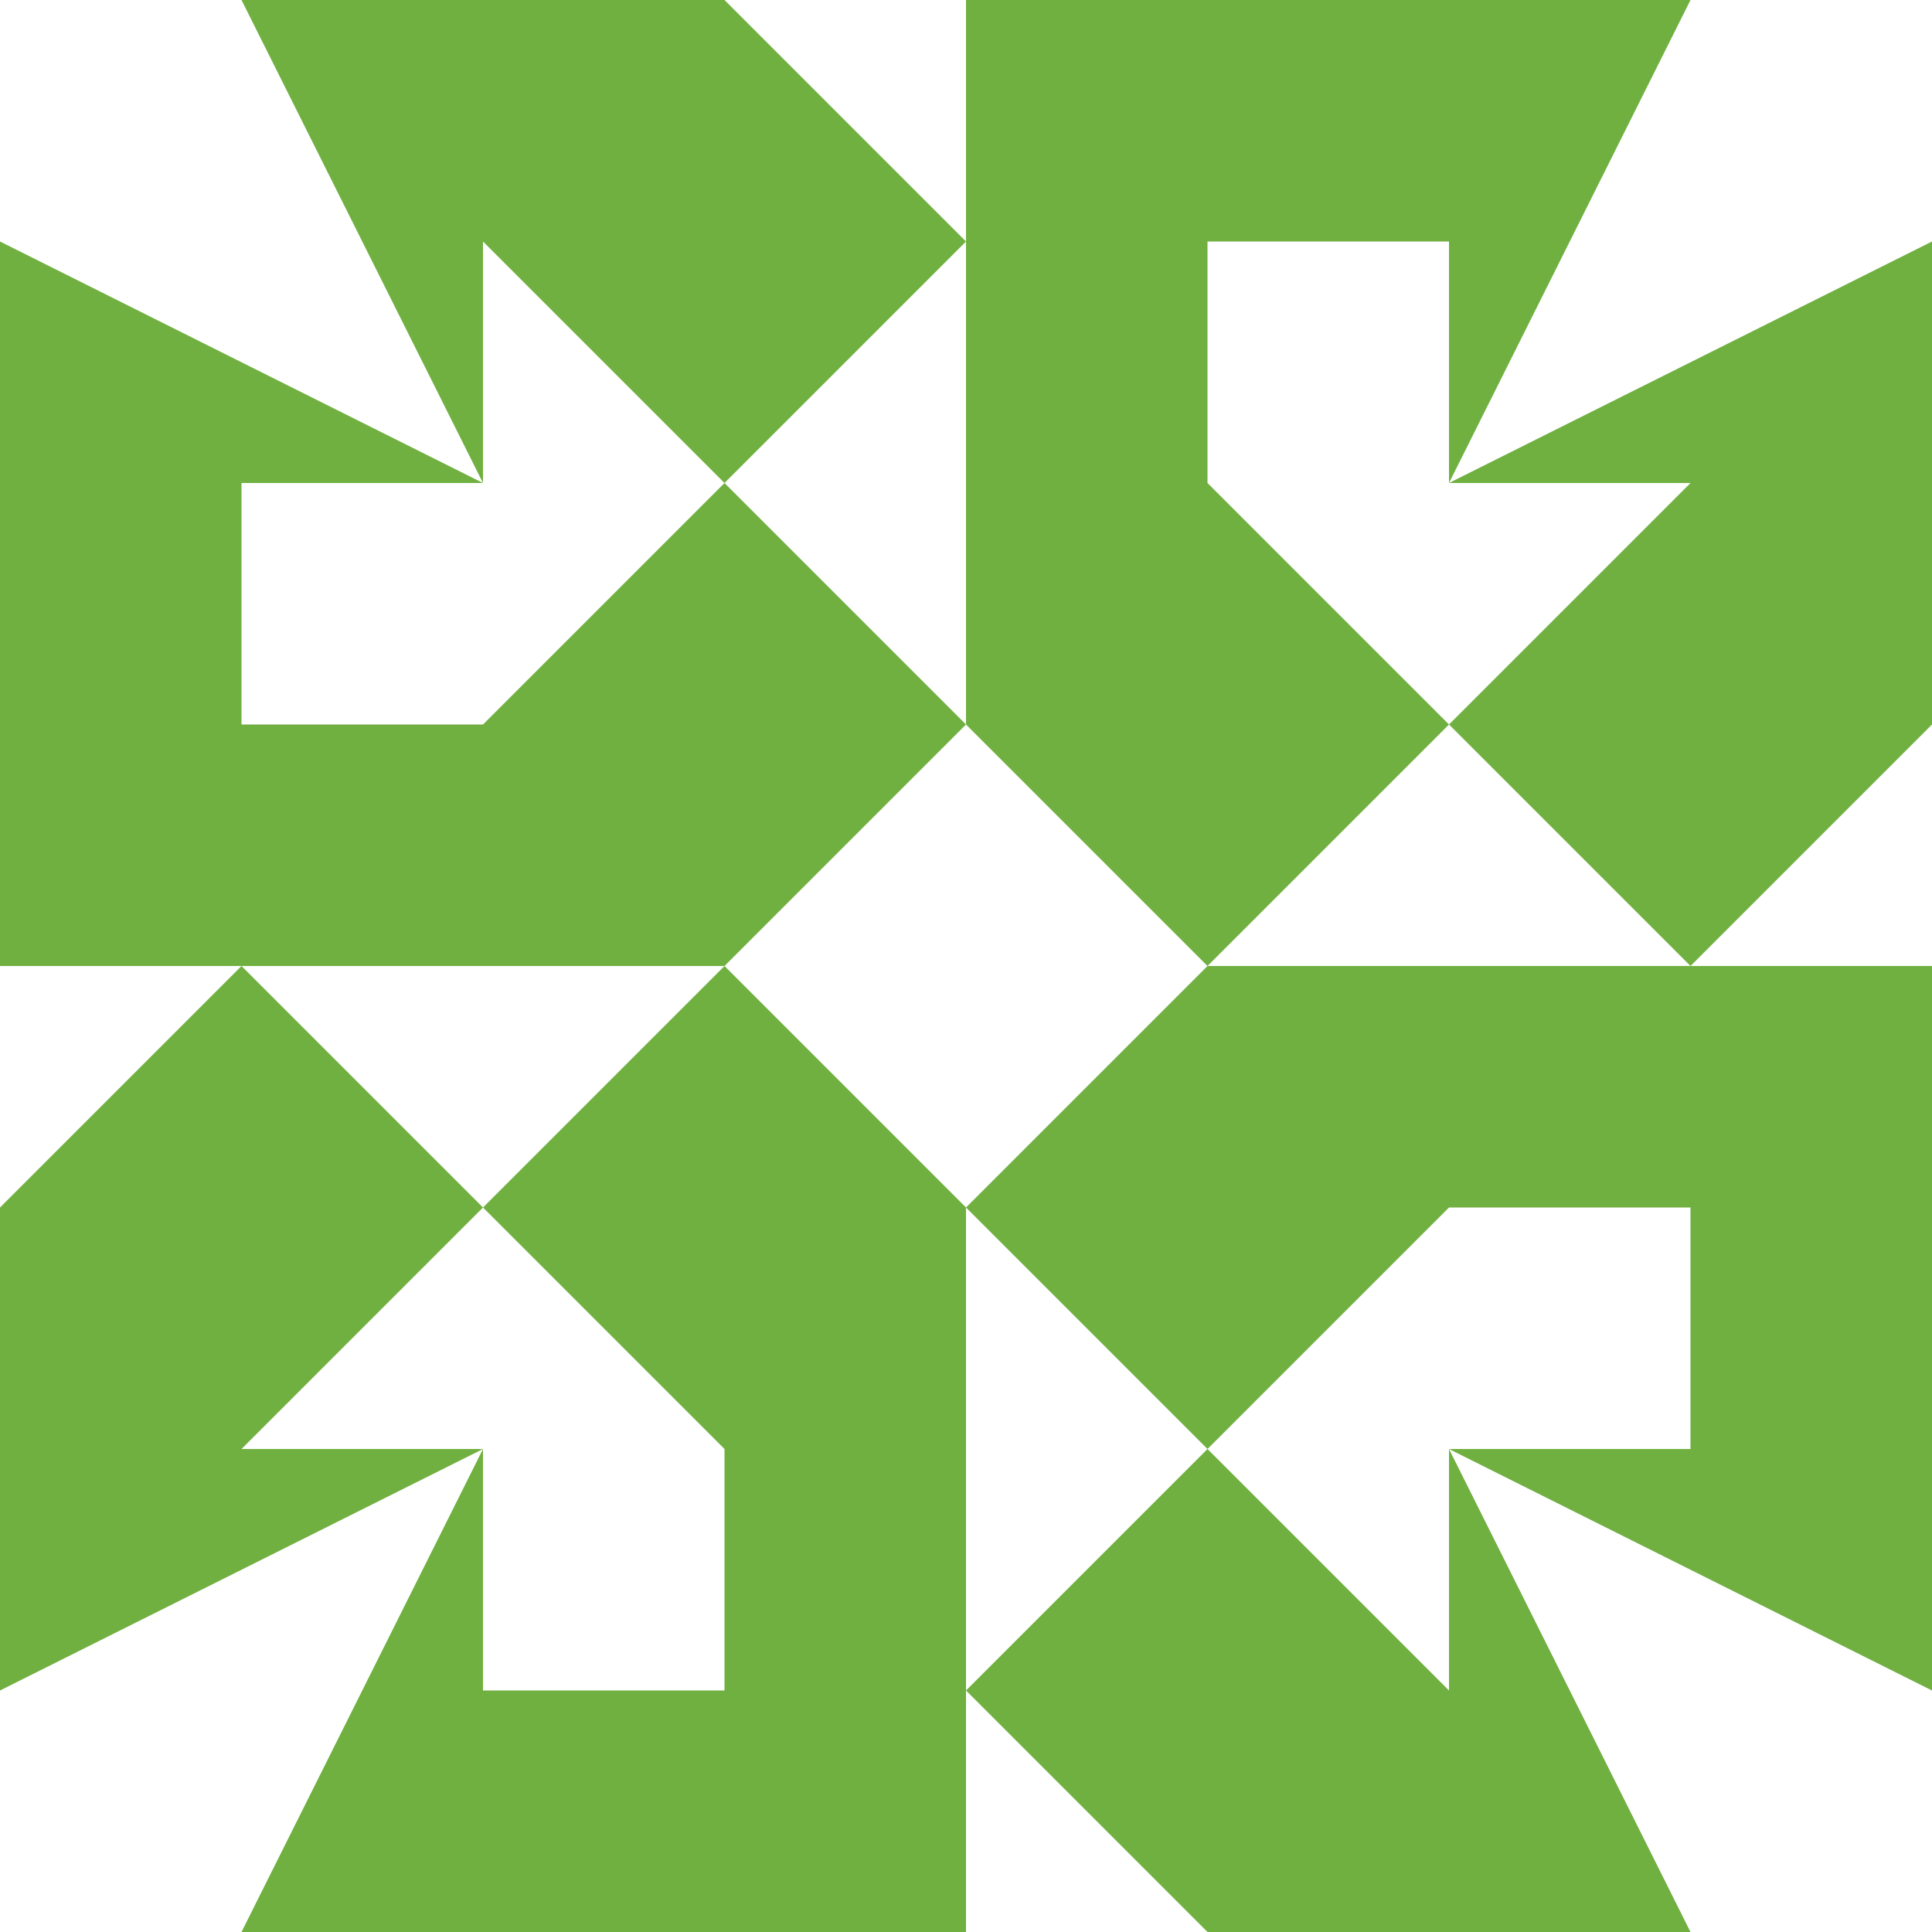 <?xml version="1.0" standalone="no"?>
<!DOCTYPE svg PUBLIC
   "-//W3C//DTD SVG 1.1/EN"
   "http://www.w3.org/Graphics/SVG/1.1/DTD/svg11.dtd">

<svg width="480" height="480" version="1.1"
     xmlns="http://www.w3.org/2000/svg">
  <title>a boring SVG shape</title>
  <desc>
    Lua generator commit: 2472d776
    Generated from hex: 7b40aae2 c02cb120
    1 1 shape=3 turn=3 invert=0
    2 1 shape=3 turn=4 invert=0
    2 2 shape=3 turn=5 invert=0
    1 2 shape=3 turn=6 invert=0
    0 0 shape=6 turn=2 invert=1
    3 0 shape=6 turn=3 invert=1
    3 3 shape=6 turn=4 invert=1
    0 3 shape=6 turn=5 invert=1
    1 0 shape=3 turn=0 invert=0
    2 0 shape=11 turn=2 invert=1
    3 1 shape=3 turn=1 invert=0
    3 2 shape=11 turn=3 invert=1
    2 3 shape=3 turn=2 invert=0
    1 3 shape=11 turn=4 invert=1
    0 2 shape=3 turn=3 invert=0
    0 1 shape=11 turn=5 invert=1
  </desc>
  <path d="M 120 240 L 120 180 L 180 120 L 240 180 L 180 240 Z" fill="#70b040" />
  <path d="M 240 120 L 300 120 L 360 180 L 300 240 L 240 180 Z" fill="#70b040" />
  <path d="M 360 240 L 360 300 L 300 360 L 240 300 L 300 240 Z" fill="#70b040" />
  <path d="M 240 360 L 180 360 L 120 300 L 180 240 L 240 300 Z" fill="#70b040" />
  <path d="M 120 120 L 0 60 L 0 0 L 60 0 Z M 120 120 L 120 0 L 0 0 L 0 120 Z" fill="#70b040" />
  <path d="M 360 120 L 420 0 L 480 0 L 480 60 Z M 360 120 L 480 120 L 480 0 L 360 0 Z" fill="#70b040" />
  <path d="M 360 360 L 480 420 L 480 480 L 420 480 Z M 360 360 L 360 480 L 480 480 L 480 360 Z" fill="#70b040" />
  <path d="M 120 360 L 60 480 L 0 480 L 0 420 Z M 120 360 L 0 360 L 0 480 L 120 480 Z" fill="#70b040" />
  <path d="M 120 0 L 180 0 L 240 60 L 180 120 L 120 60 Z" fill="#70b040" />
  <path d="M 360 120 L 300 120 L 300 60 L 360 60 Z M 360 120 L 360 0 L 240 0 L 240 120 Z" fill="#70b040" />
  <path d="M 480 120 L 480 180 L 420 240 L 360 180 L 420 120 Z" fill="#70b040" />
  <path d="M 360 360 L 360 300 L 420 300 L 420 360 Z M 360 360 L 480 360 L 480 240 L 360 240 Z" fill="#70b040" />
  <path d="M 360 480 L 300 480 L 240 420 L 300 360 L 360 420 Z" fill="#70b040" />
  <path d="M 120 360 L 180 360 L 180 420 L 120 420 Z M 120 360 L 120 480 L 240 480 L 240 360 Z" fill="#70b040" />
  <path d="M 0 360 L 0 300 L 60 240 L 120 300 L 60 360 Z" fill="#70b040" />
  <path d="M 120 120 L 120 180 L 60 180 L 60 120 Z M 120 120 L 0 120 L 0 240 L 120 240 Z" fill="#70b040" />
</svg>
